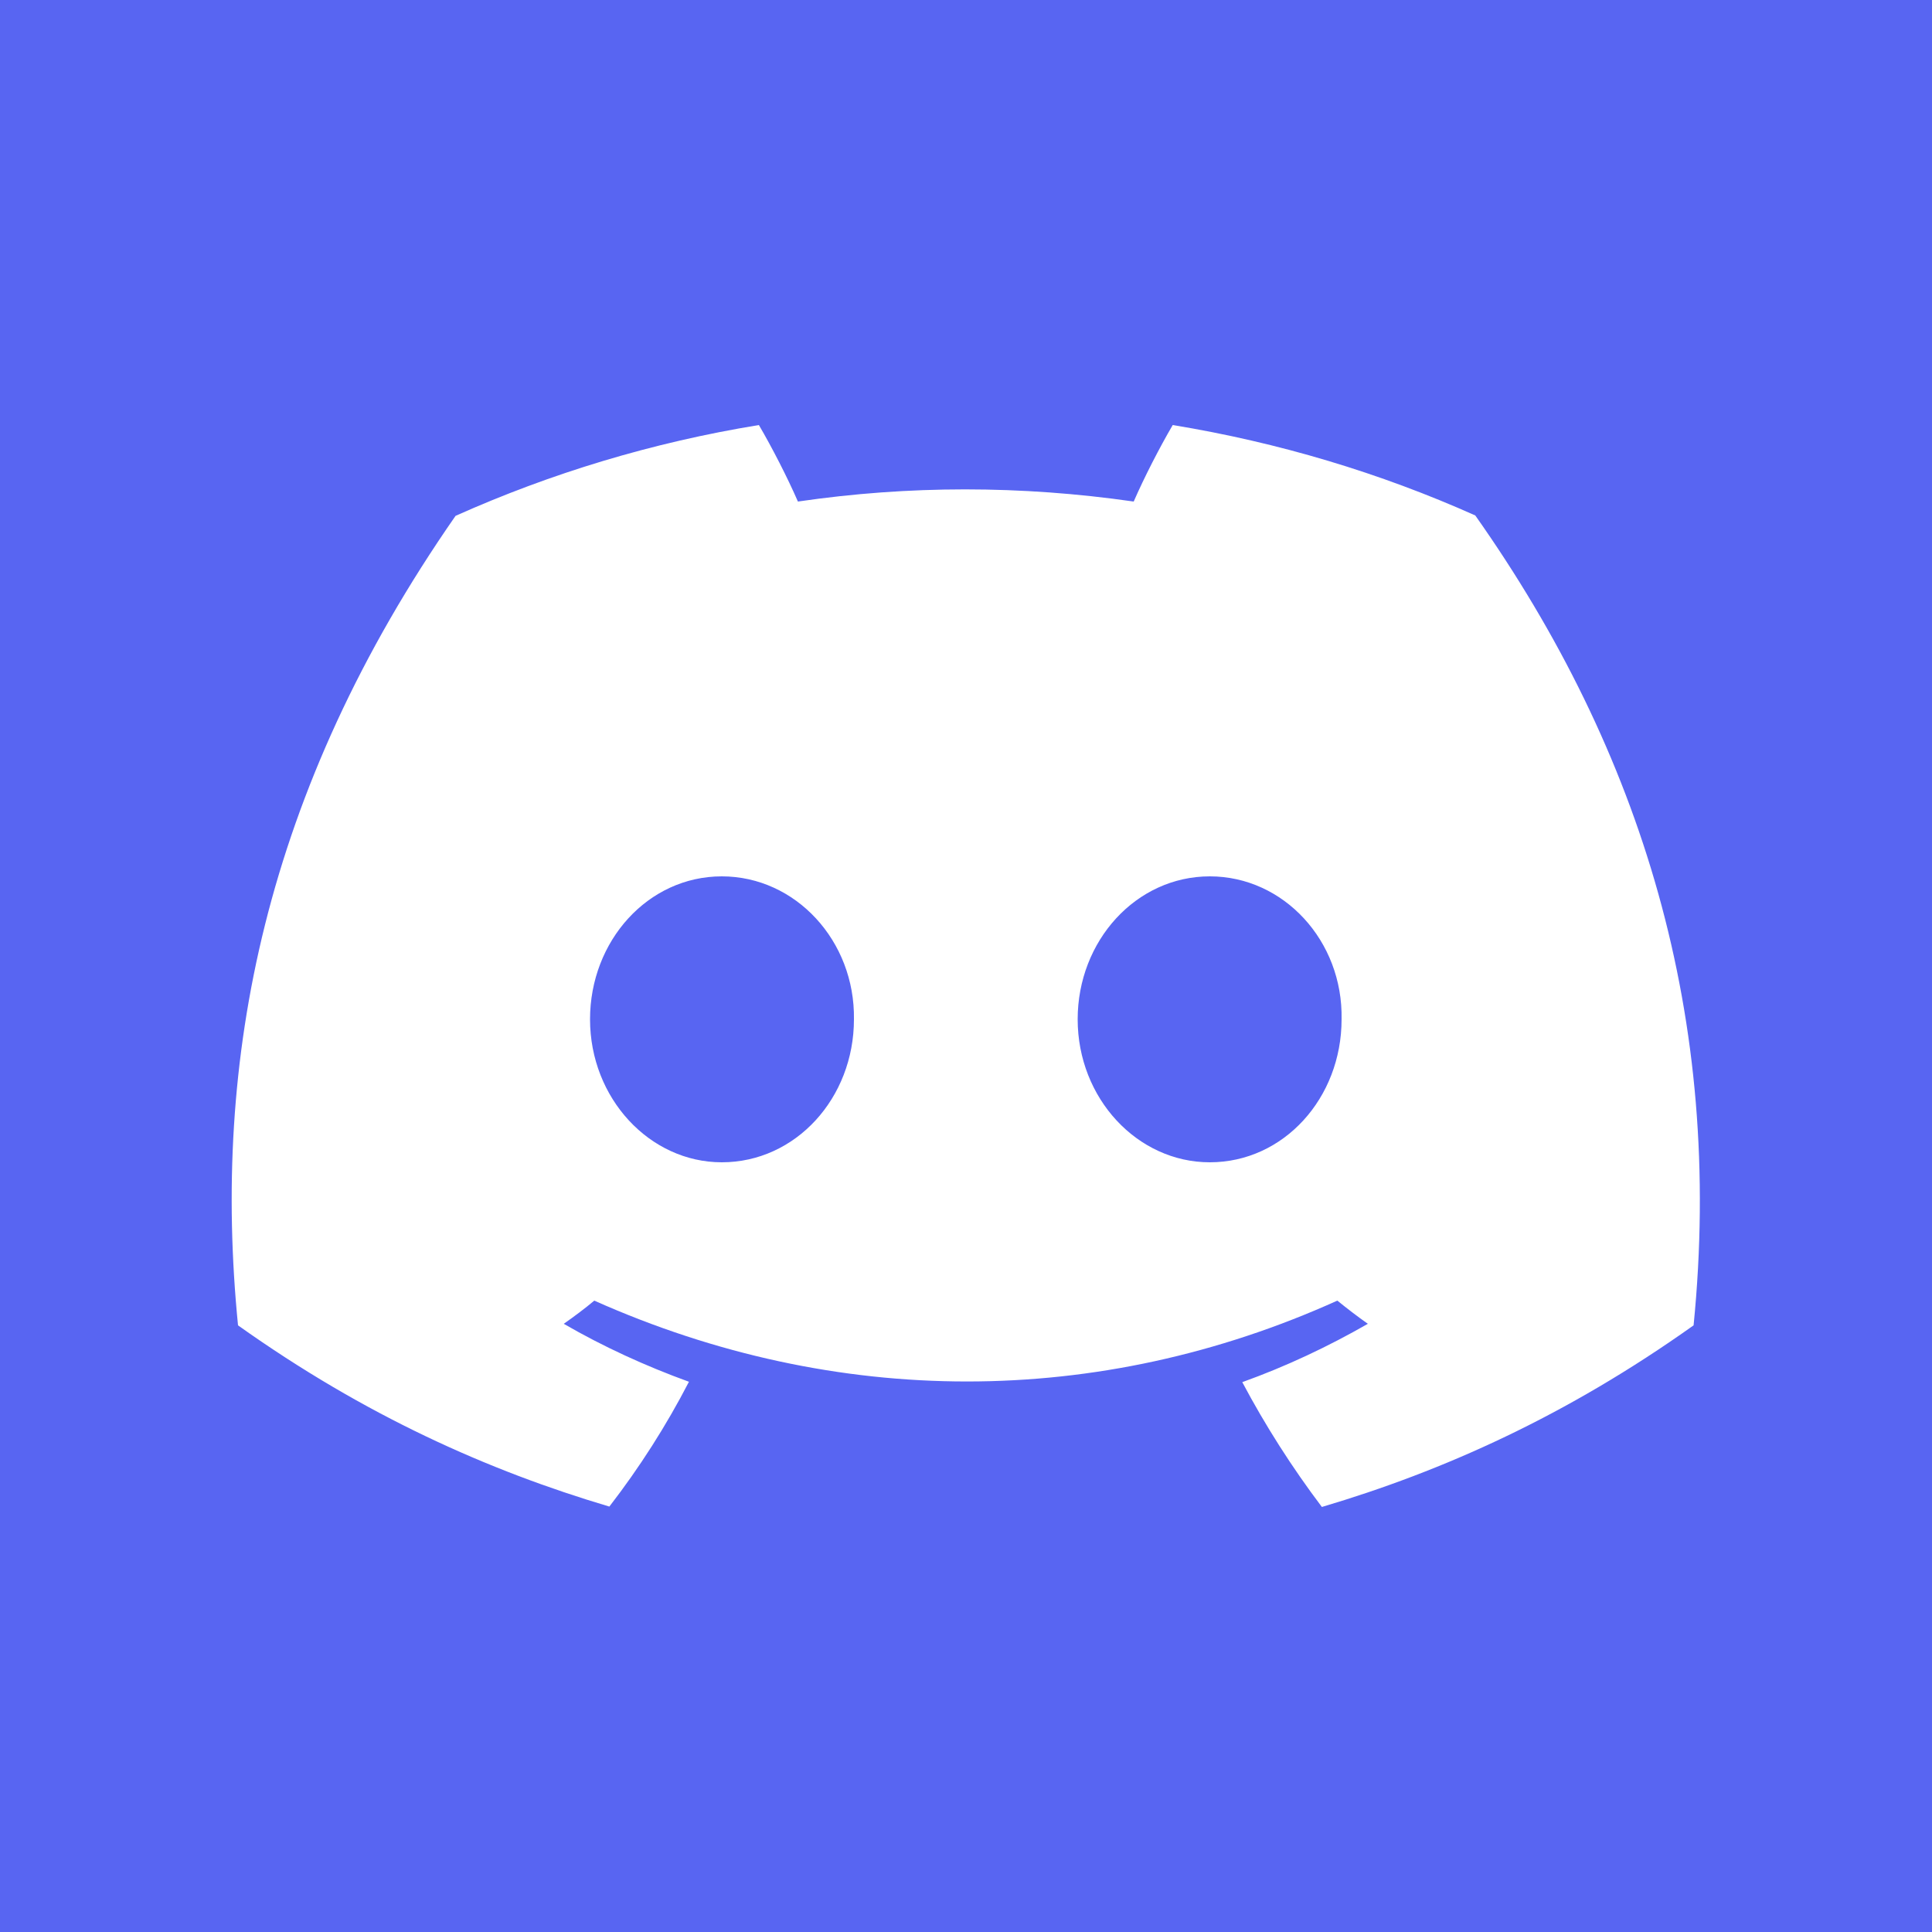 <svg width="50" height="50" viewBox="0 0 50 50" fill="none" xmlns="http://www.w3.org/2000/svg" xmlns:xlink="http://www.w3.org/1999/xlink">
	<desc>
			Created with Pixso.
	</desc>
	<defs/>
	<rect id="Прямоугольник 24" width="50" height="50" fill="#5865F2" fill-opacity="1"/>
	<path id="path" d="M38.18 13.34C35.72 12.24 33.09 11.45 30.35 11C30.01 11.58 29.61 12.36 29.34 12.98C26.42 12.56 23.52 12.56 20.65 12.98C20.38 12.36 19.98 11.58 19.64 11C16.88 11.45 14.25 12.25 11.79 13.35C6.83 20.48 5.48 27.44 6.16 34.3C9.45 36.64 12.64 38.06 15.77 38.99C16.55 37.98 17.24 36.9 17.83 35.76C16.7 35.35 15.61 34.85 14.59 34.26C14.86 34.07 15.13 33.87 15.38 33.66C21.64 36.45 28.43 36.45 34.61 33.66C34.87 33.87 35.13 34.07 35.4 34.26C34.37 34.85 33.29 35.36 32.15 35.77C32.75 36.9 33.44 37.98 34.21 39C37.35 38.07 40.54 36.64 43.83 34.3C44.62 26.35 42.49 19.45 38.18 13.34ZM18.68 30.08C16.81 30.08 15.27 28.42 15.27 26.38C15.27 24.35 16.77 22.68 18.68 22.68C20.59 22.68 22.13 24.35 22.1 26.38C22.1 28.42 20.59 30.08 18.68 30.08ZM31.31 30.08C29.43 30.08 27.89 28.42 27.89 26.38C27.89 24.35 29.4 22.68 31.31 22.68C33.22 22.68 34.76 24.35 34.72 26.38C34.72 28.42 33.22 30.08 31.31 30.08Z" fill="#FFFFFF" fill-opacity="1" fill-rule="nonzero"/>
</svg>
